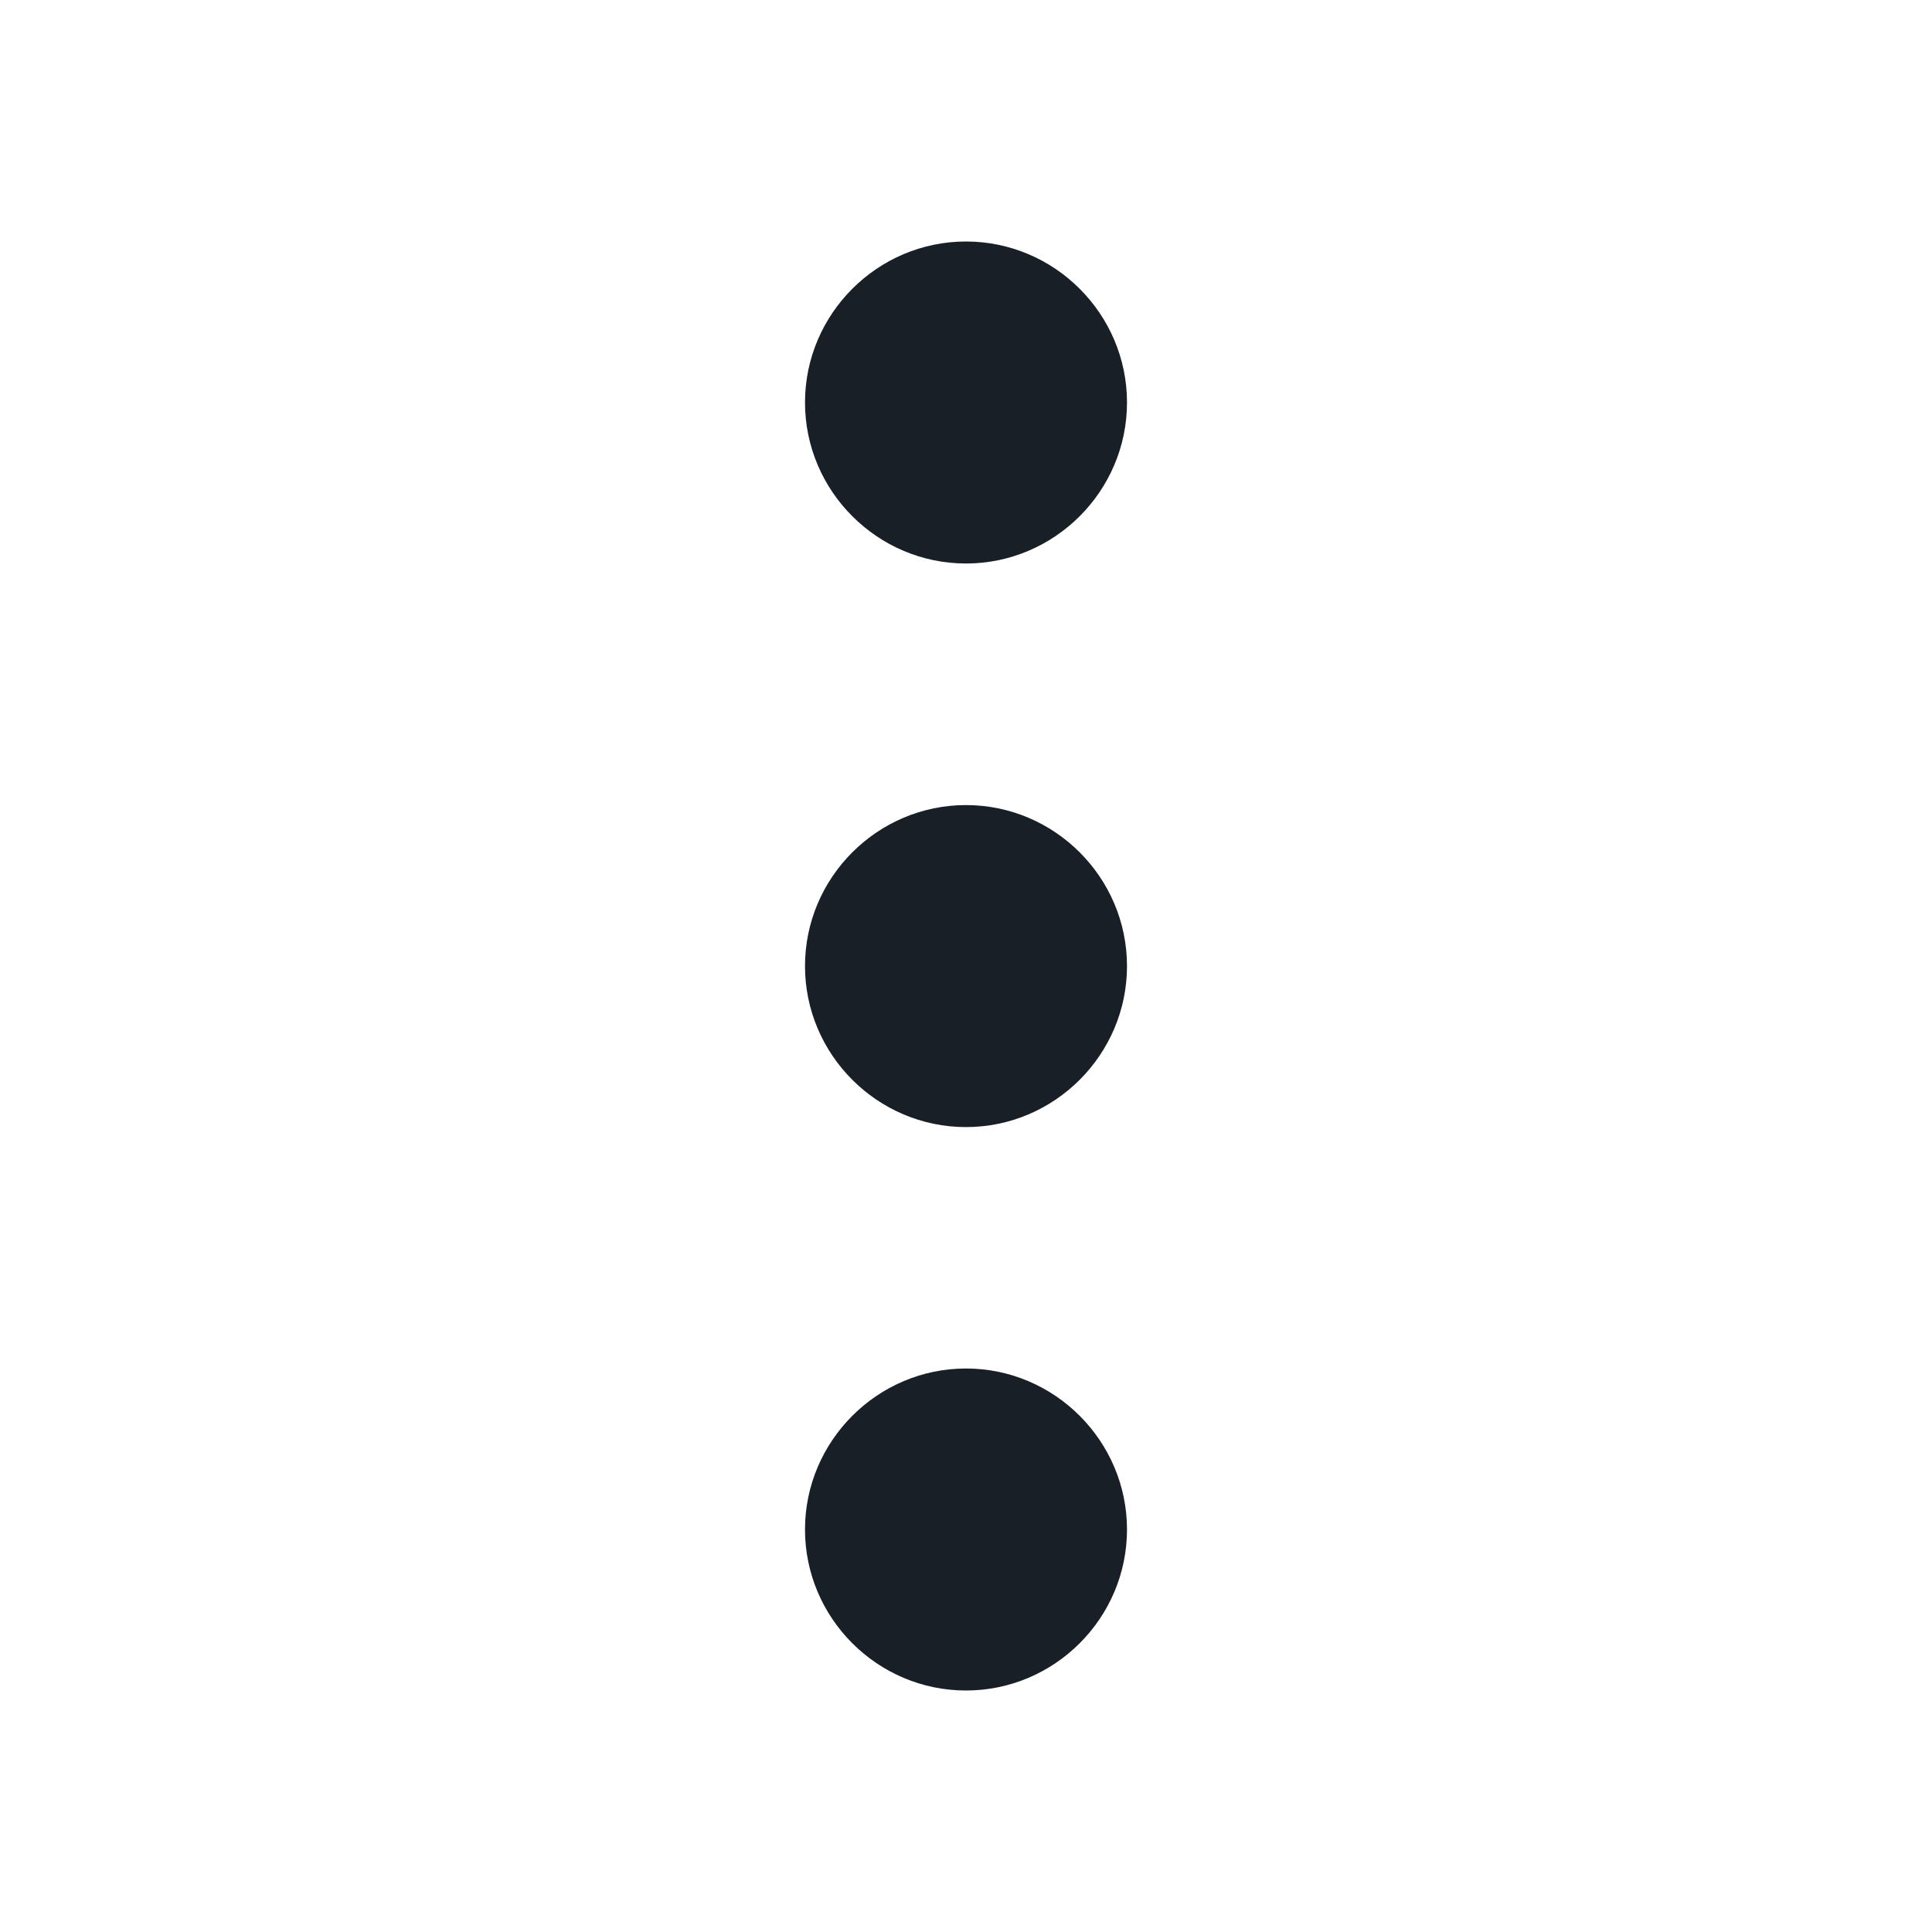 <svg width="24" height="24" viewBox="0 0 24 24" fill="none" xmlns="http://www.w3.org/2000/svg">
<path d="M14 5C14 3.9 13.1 3 12 3C10.9 3 10 3.9 10 5C10 6.1 10.9 7 12 7C13.1 7 14 6.1 14 5ZM14 19C14 17.901 13.1 17 12 17C10.9 17 10 17.901 10 19C10 20.101 10.9 21 12 21C13.1 21 14 20.101 14 19ZM14 12.001C14 10.9 13.1 10.001 12 10.001C10.9 10.001 10 10.9 10 12.001C10 13.101 10.9 14.001 12 14.001C13.1 14.001 14 13.101 14 12.001Z" fill="#181F26"/>
</svg>
